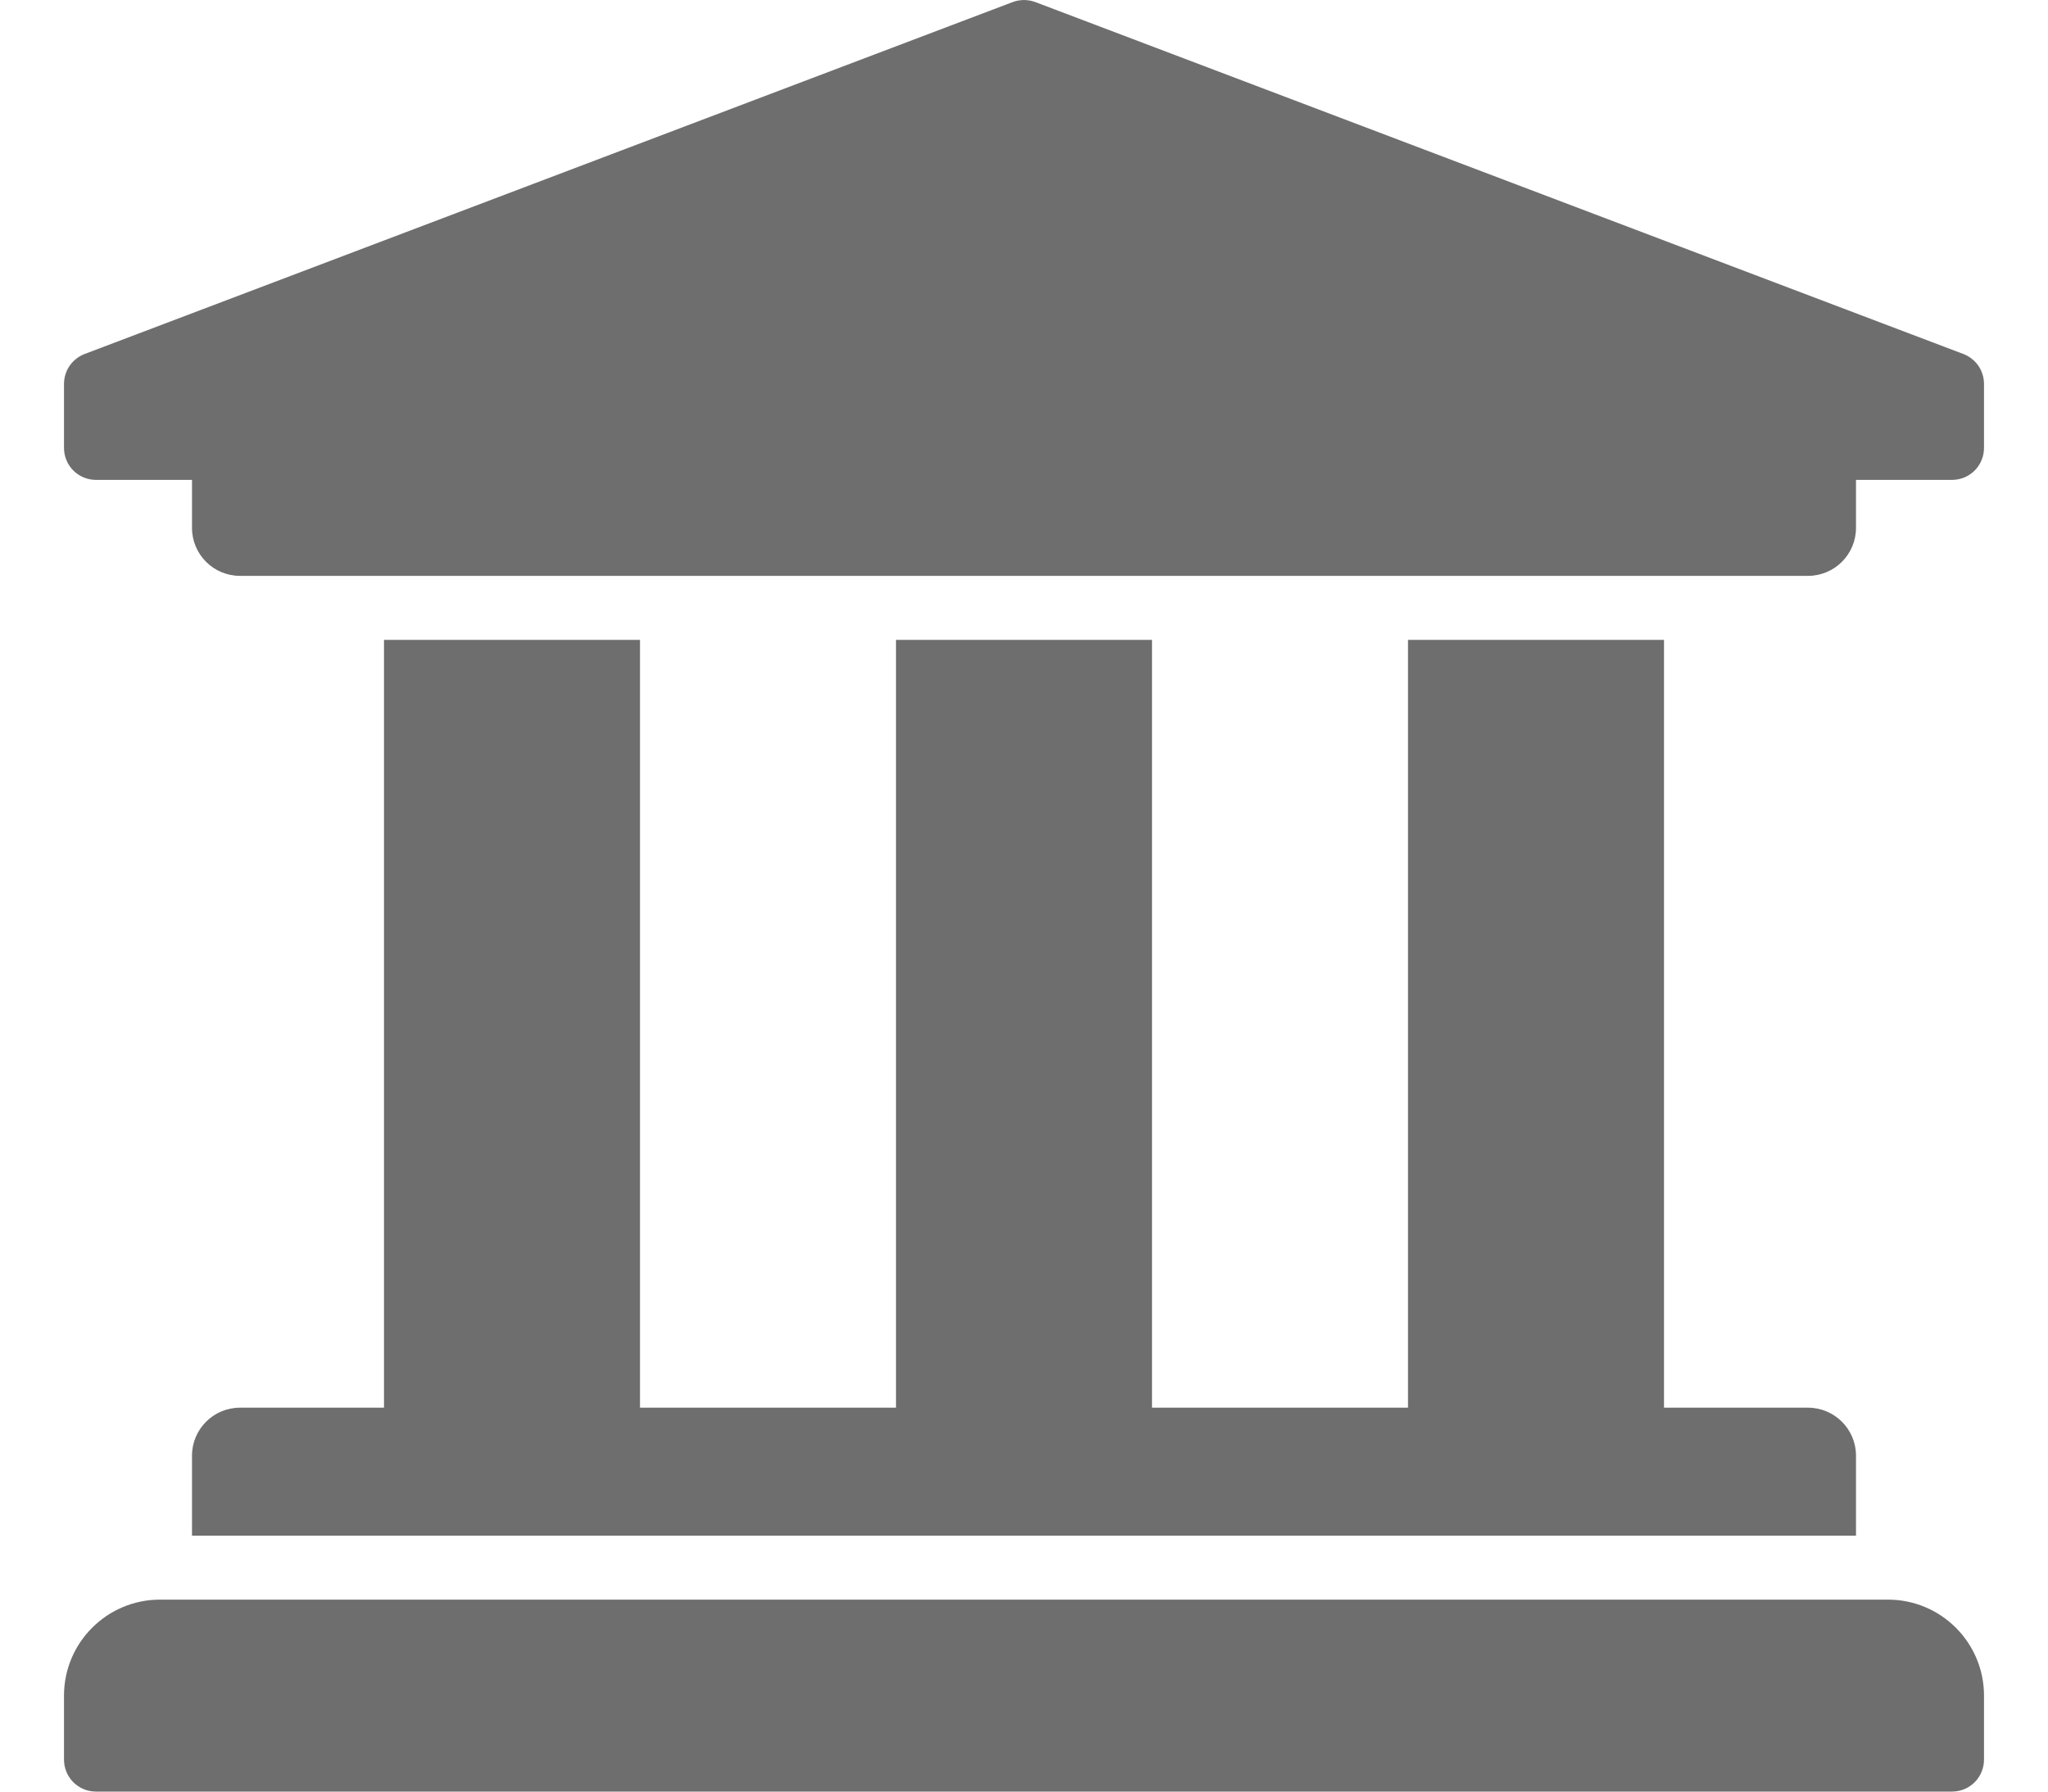 <svg width="16" height="14" viewBox="0 0 16 14" fill="none" xmlns="http://www.w3.org/2000/svg">
<path d="M15.5 3V3.5C15.5 3.566 15.474 3.63 15.427 3.677C15.38 3.724 15.316 3.75 15.25 3.75H14.5V4.125C14.5 4.332 14.332 4.5 14.125 4.5H1.875C1.668 4.5 1.5 4.332 1.5 4.125V3.75H0.75C0.684 3.75 0.62 3.724 0.573 3.677C0.526 3.63 0.5 3.566 0.5 3.5V3C0.5 2.95 0.515 2.902 0.542 2.861C0.57 2.82 0.609 2.788 0.654 2.769L7.904 0.019C7.966 -0.006 8.034 -0.006 8.096 0.019L15.346 2.769C15.391 2.788 15.43 2.82 15.458 2.861C15.485 2.902 15.5 2.95 15.5 3ZM14.75 12.5H1.25C0.836 12.5 0.5 12.836 0.5 13.25V13.75C0.5 13.816 0.526 13.88 0.573 13.927C0.62 13.974 0.684 14 0.75 14H15.25C15.316 14 15.38 13.974 15.427 13.927C15.474 13.88 15.5 13.816 15.5 13.75V13.25C15.5 12.836 15.164 12.5 14.75 12.5ZM3 5V11H1.875C1.668 11 1.5 11.168 1.5 11.375V12H14.5V11.375C14.5 11.168 14.332 11 14.125 11H13V5H11V11H9V5H7V11H5V5H3Z" fill="#6E6E6E"/>
</svg>
